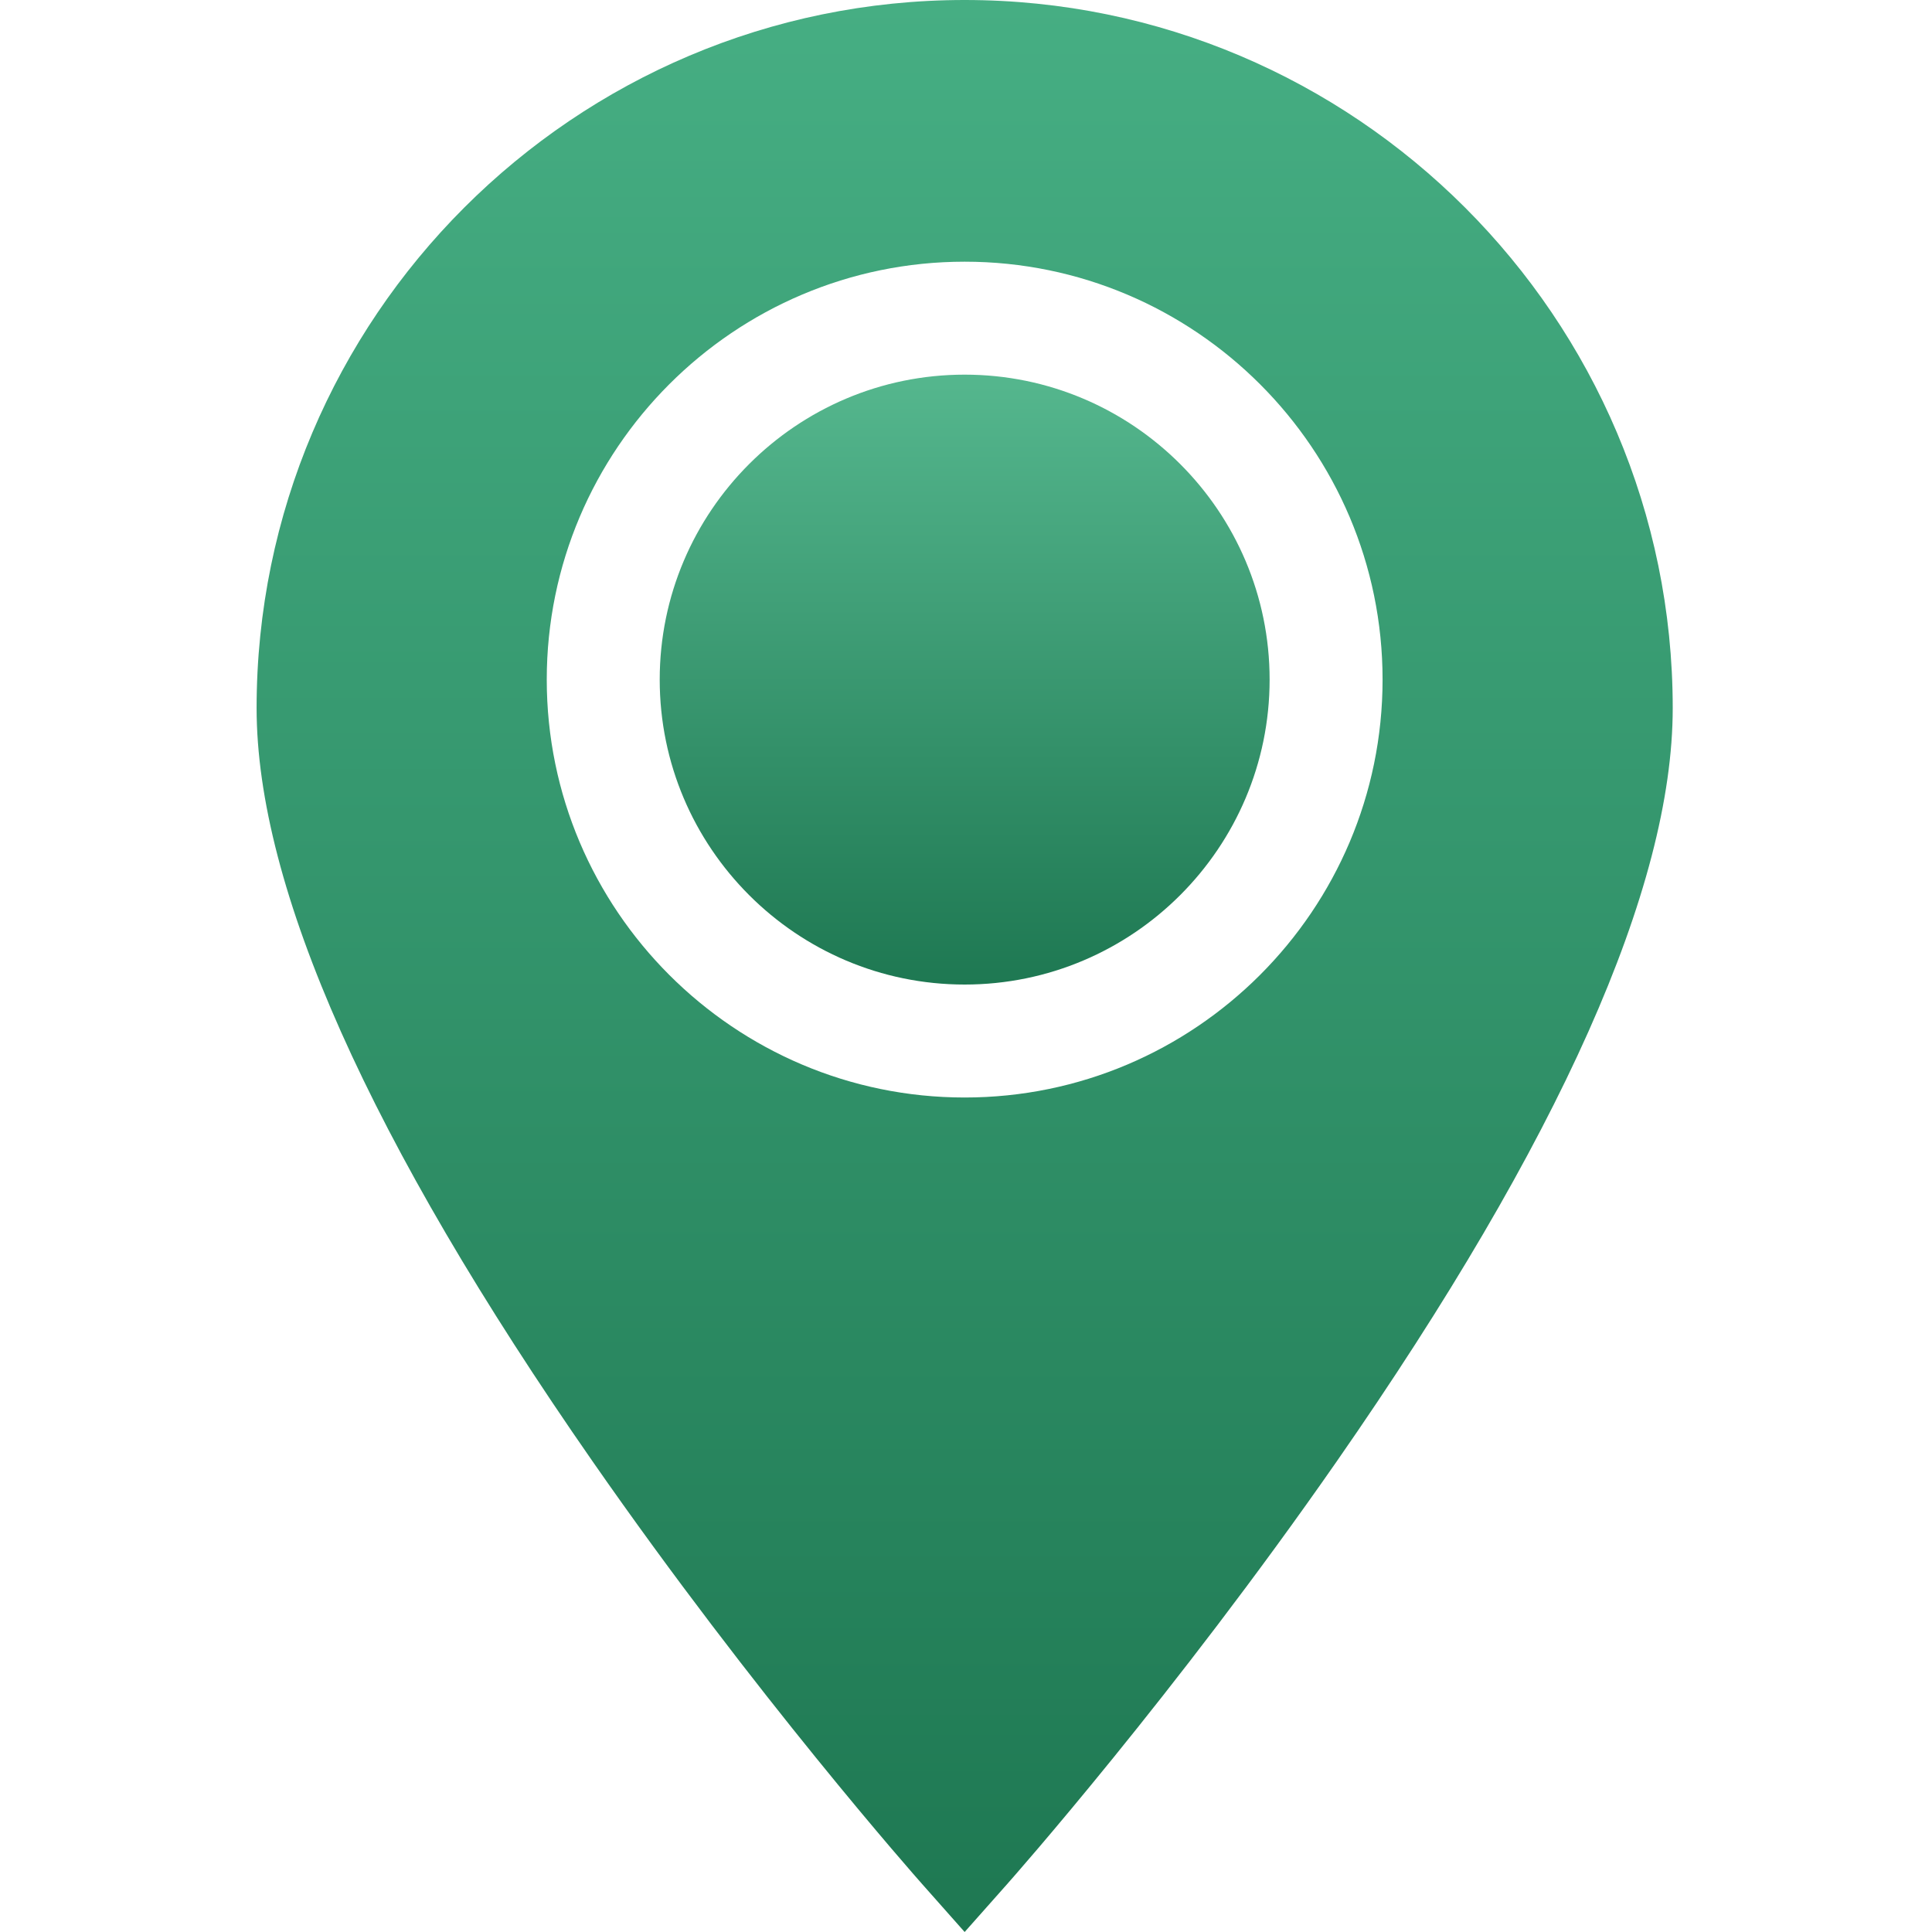<svg width="60" height="60" viewBox="0 0 60 60" fill="none" xmlns="http://www.w3.org/2000/svg">
<path d="M29.958 11.635C24.737 11.635 20.488 15.883 20.488 21.105C20.488 26.327 24.737 30.576 29.958 30.576C35.181 30.576 39.429 26.327 39.429 21.105C39.429 15.883 35.181 11.635 29.958 11.635Z" fill="url(#paint0_linear_0_1652)"/>
<path d="M29.958 0C17.833 0 7.969 9.864 7.969 21.99C7.969 27.56 11.478 35.429 18.401 45.381C23.46 52.655 28.437 58.284 28.646 58.52L29.958 60L31.271 58.52C31.48 58.284 36.456 52.655 41.516 45.381C48.438 35.429 51.948 27.56 51.948 21.99C51.948 9.864 42.084 0 29.958 0V0ZM29.958 34.084C22.802 34.084 16.98 28.261 16.98 21.105C16.98 13.949 22.802 8.127 29.958 8.127C37.115 8.127 42.937 13.949 42.937 21.105C42.937 28.261 37.115 34.084 29.958 34.084V34.084Z" fill="url(#paint1_linear_0_1652)"/>
<defs>
<linearGradient id="paint0_linear_0_1652" x1="29.959" y1="11.635" x2="29.959" y2="30.576" gradientUnits="userSpaceOnUse">
<stop stop-color="#55B78E"/>
<stop offset="1" stop-color="#1E7852"/>
</linearGradient>
<linearGradient id="paint1_linear_0_1652" x1="29.959" y1="0" x2="29.959" y2="60" gradientUnits="userSpaceOnUse">
<stop stop-color="#46AE83"/>
<stop offset="1" stop-color="#1E7852"/>
</linearGradient>
</defs>
</svg>
